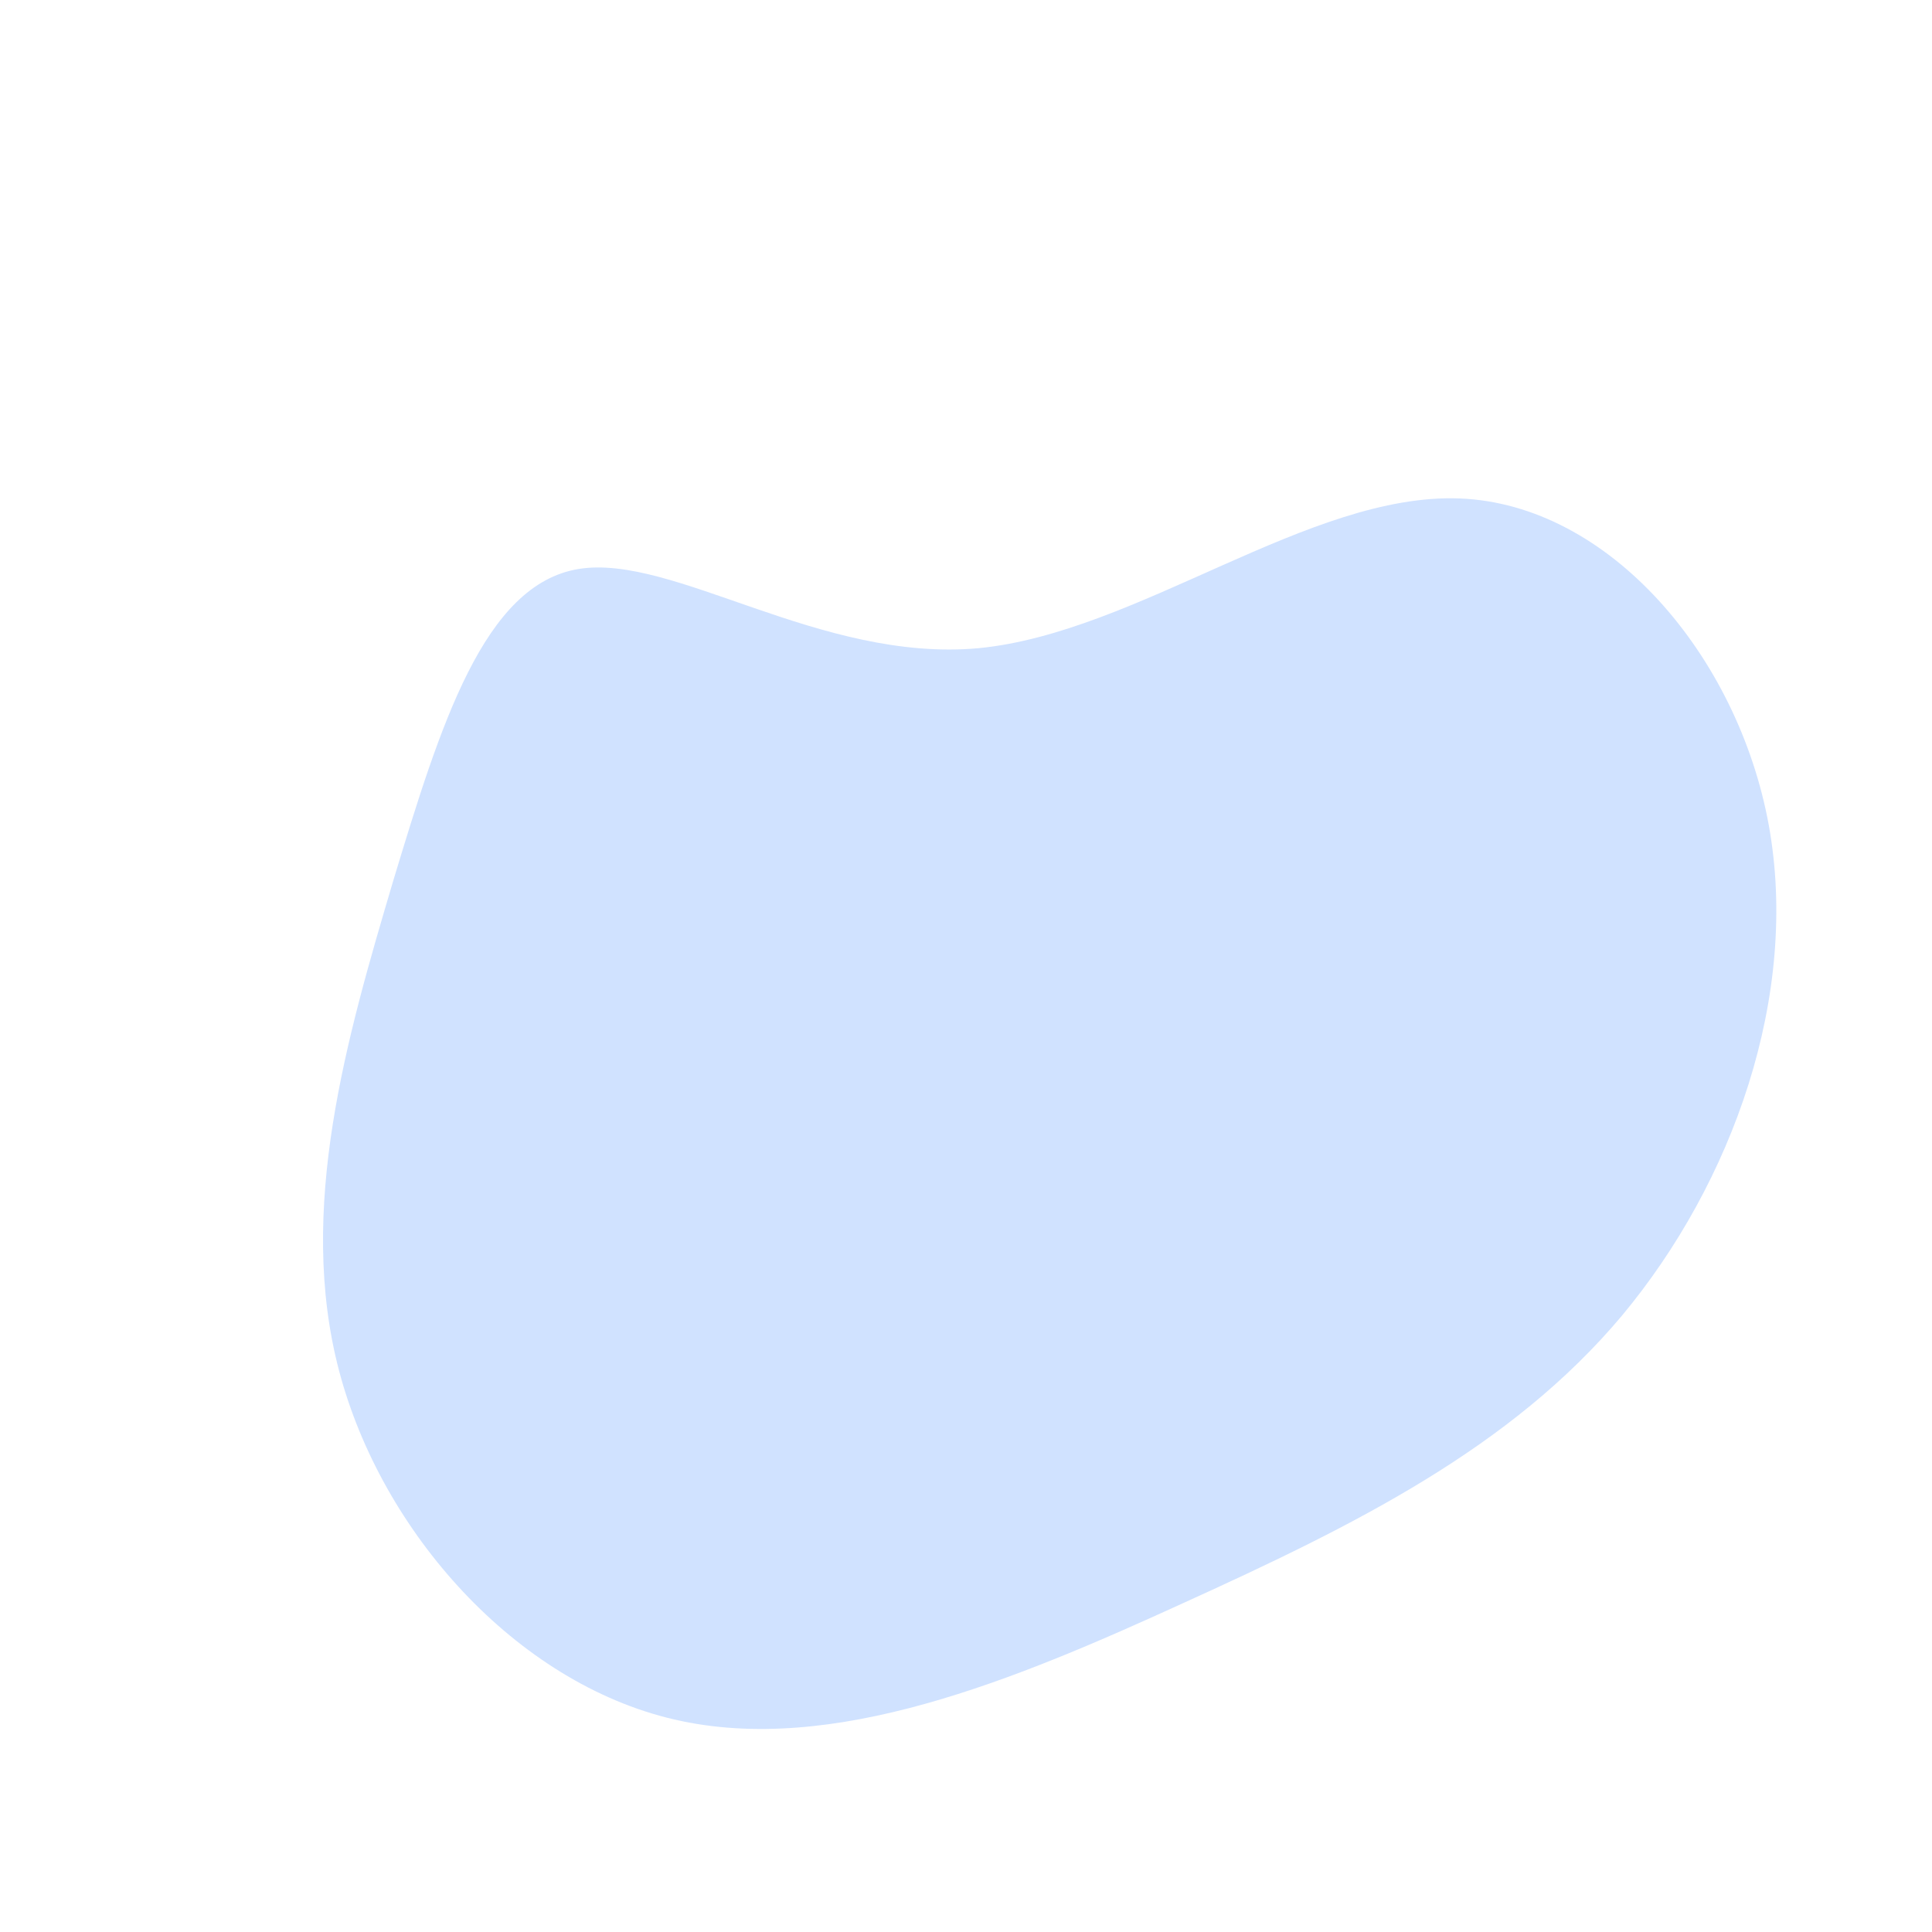 <svg viewBox='0 0 200 200' xmlns='http://www.w3.org/2000/svg'><path fill='#D0E2FF' d='M51.1,-48.4C66.6,-47.8,79.9,-32.1,83.1,-14.6C86.3,3,79.4,22.4,67.9,36.2C56.4,49.9,40.2,57.9,22.6,65.9C5.1,73.9,-13.8,81.8,-30.2,78C-46.6,74.2,-60.5,58.6,-64.9,41.9C-69.3,25.2,-64.1,7.4,-59.3,-8.8C-54.4,-25,-49.9,-39.5,-40.1,-41.1C-30.3,-42.7,-15.1,-31.4,1.3,-32.9C17.8,-34.5,35.5,-49,51.1,-48.4Z' transform='translate(100 100)' /></svg>